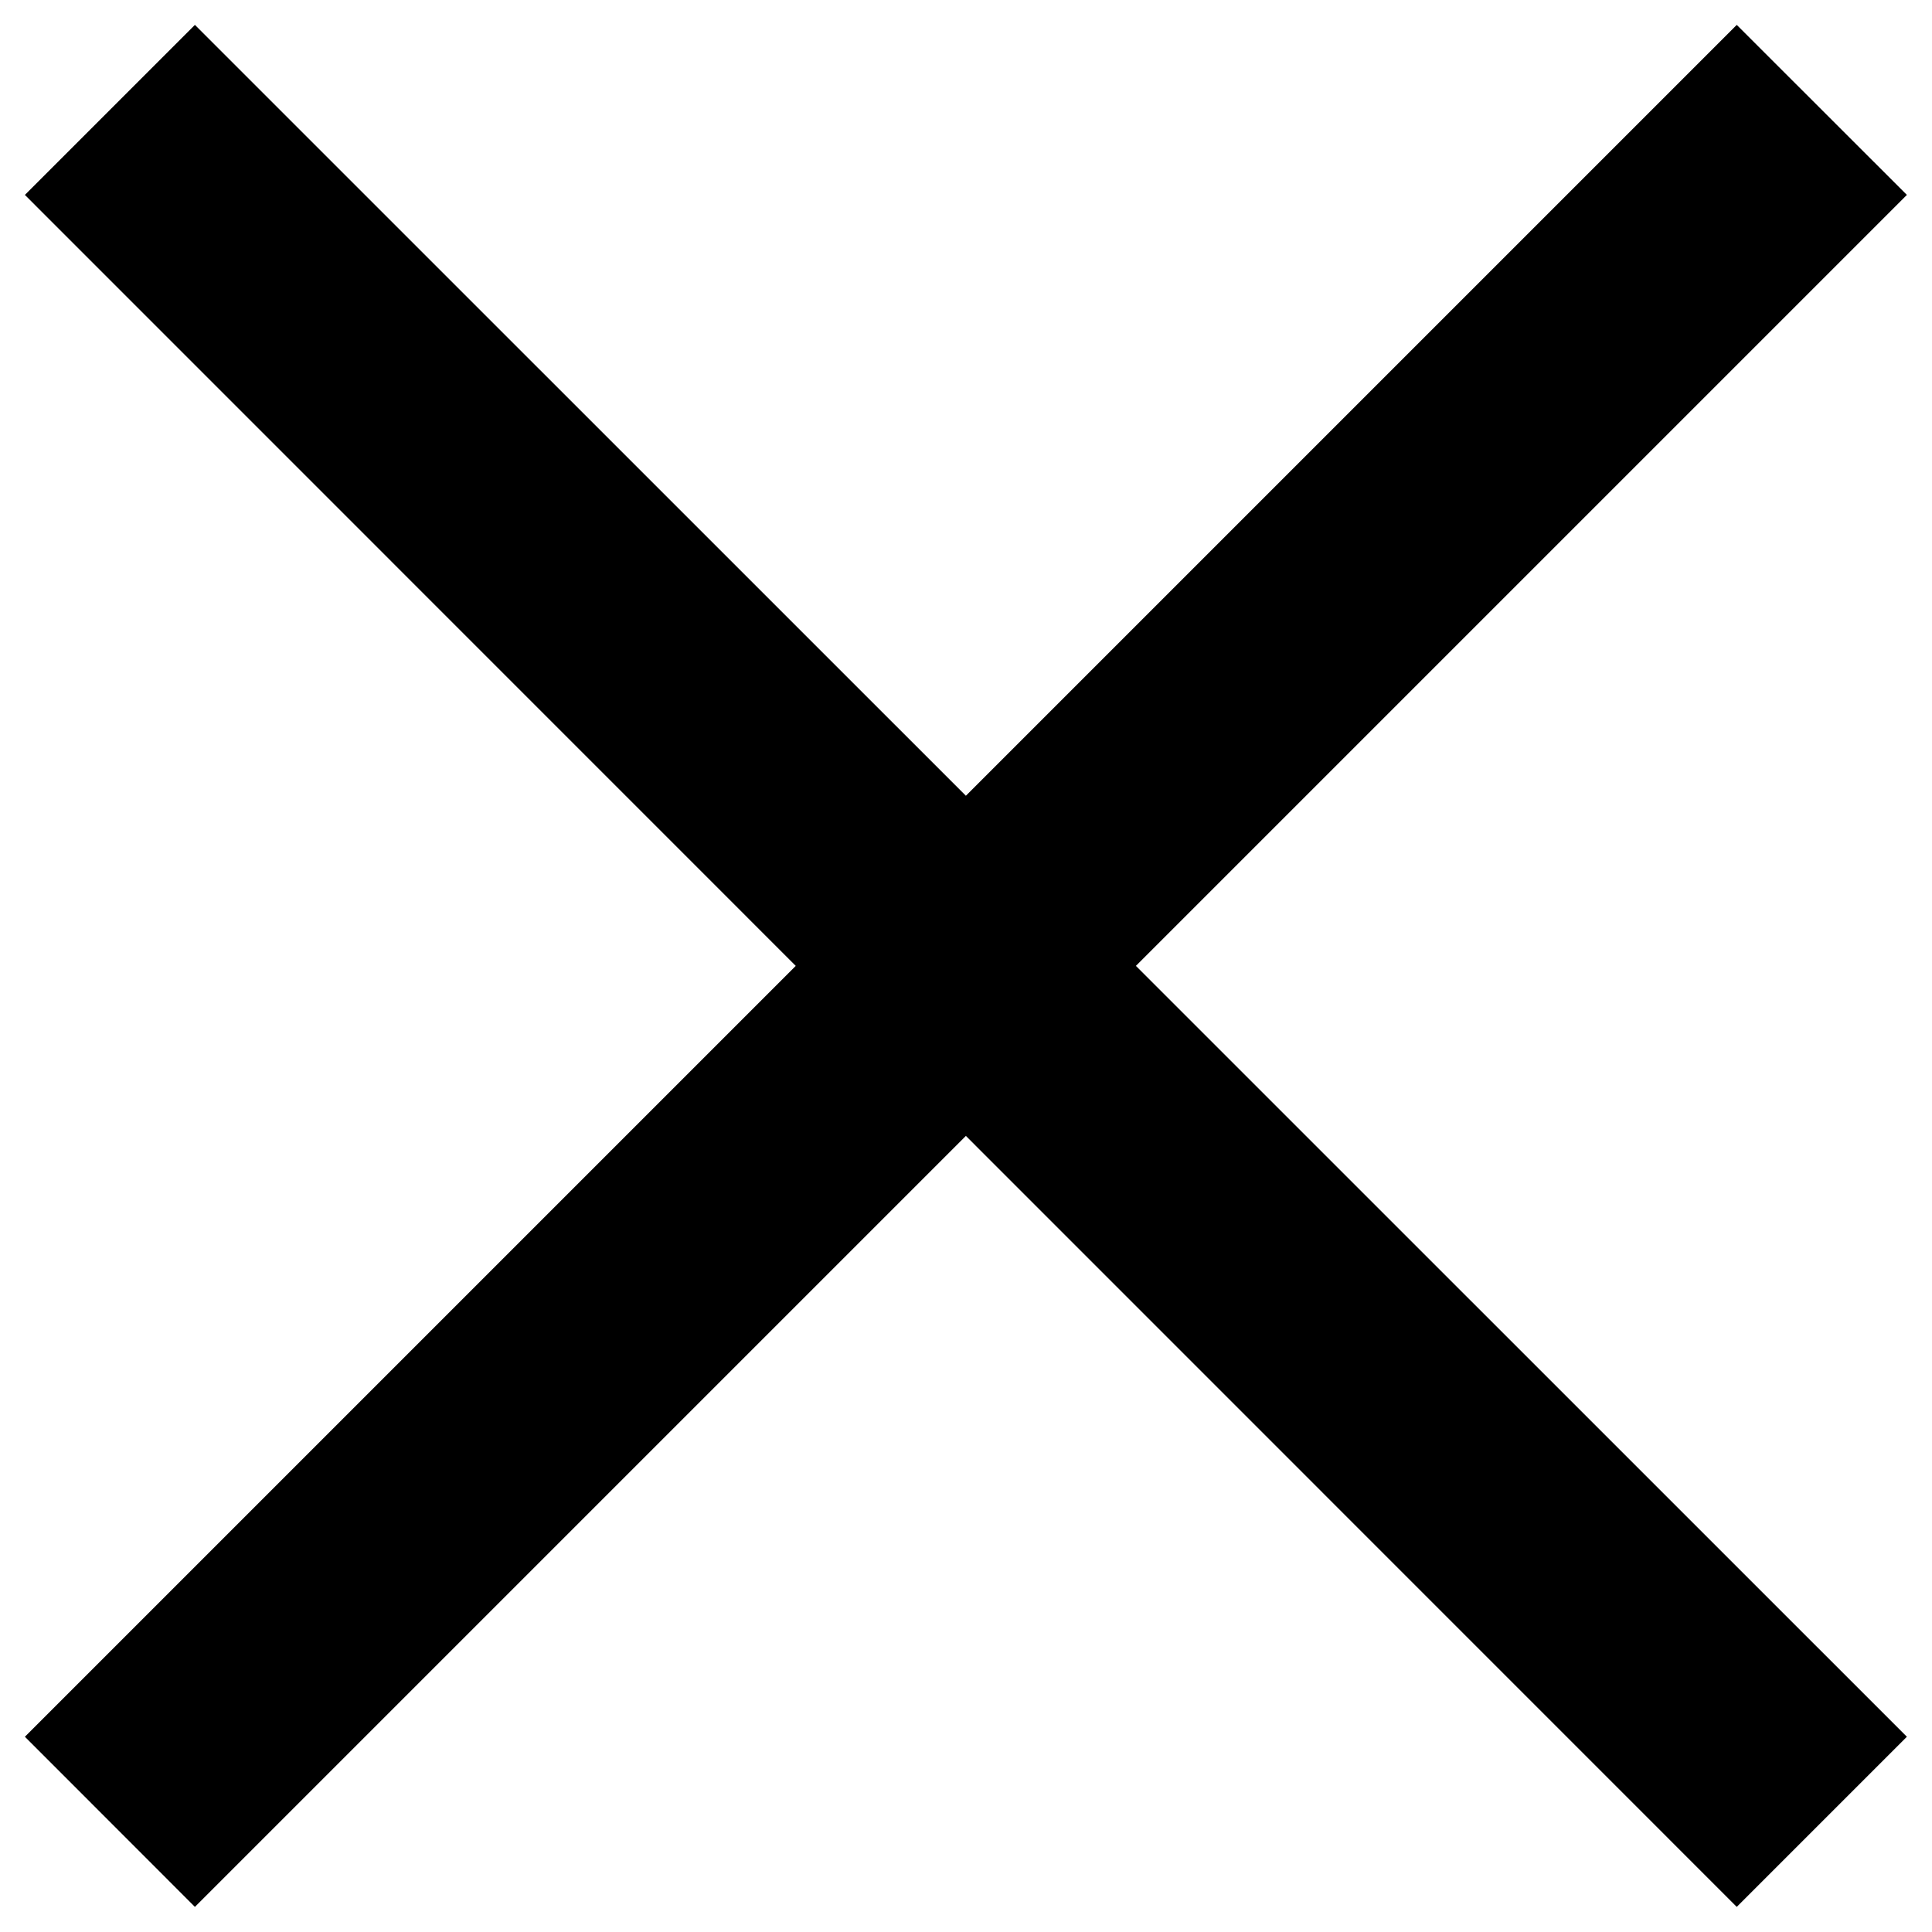 <?xml version="1.0" encoding="UTF-8"?>
<svg width="17px" height="17px" viewBox="0 0 17 17" version="1.1" xmlns="http://www.w3.org/2000/svg" xmlns:xlink="http://www.w3.org/1999/xlink">
    <!-- Generator: Sketch 48.2 (47327) - http://www.bohemiancoding.com/sketch -->
    <title>refuse</title>
    <desc>Created with Sketch.</desc>
    <defs></defs>
    <g id="Page-1" stroke="none" stroke-width="1" fill="none" fill-rule="evenodd">
        <g id="refuse" fill="#000000" fill-rule="nonzero">
            <polygon id="Shape" points="1.715 0.219 0.219 1.715 7.002 8.499 0.219 15.282 1.715 16.779 8.499 9.995 15.282 16.779 16.779 15.282 9.995 8.499 16.779 1.715 15.282 0.219 8.499 7.002"></polygon>
        </g>
    </g>
</svg>